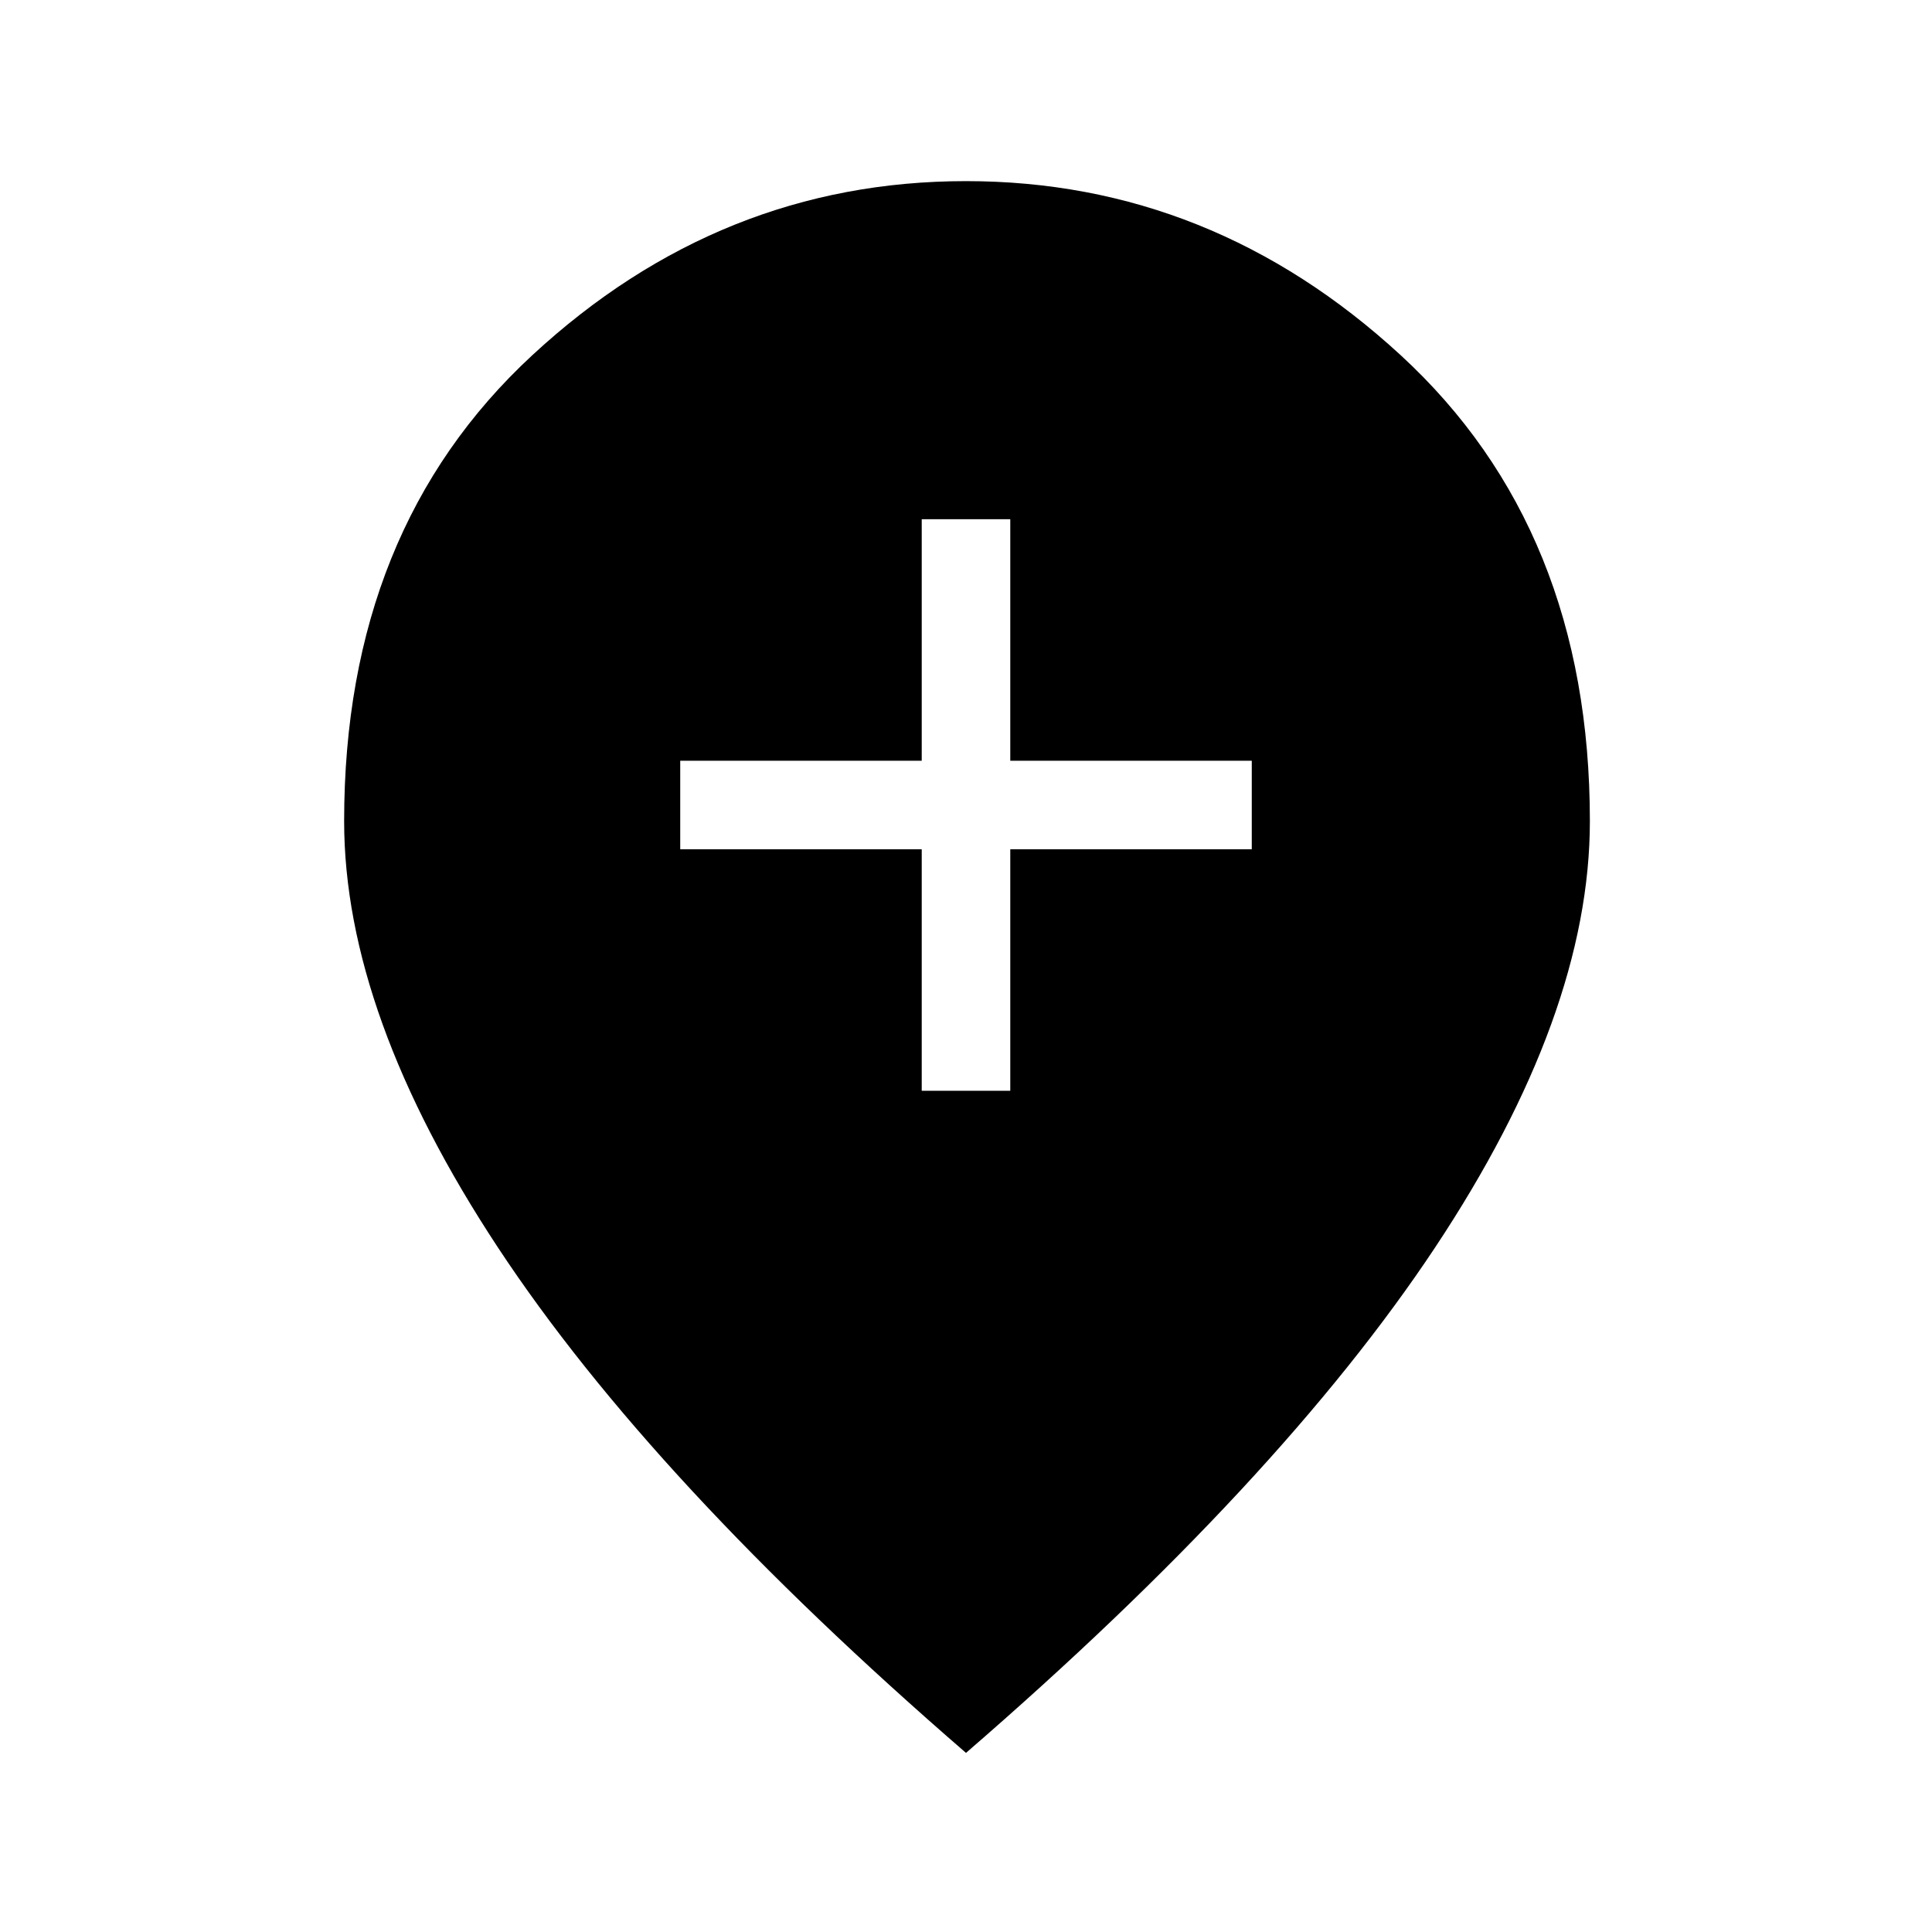 <svg xmlns="http://www.w3.org/2000/svg" height="48" width="48"><path d="M22.9 27.1h2.2v-6h6v-2.2h-6v-6h-2.2v6h-6v2.2h6ZM24 43.55Q16.2 36.8 12.375 31 8.55 25.2 8.55 20.4q0-7.25 4.675-11.575Q17.9 4.5 24 4.5q6.1 0 10.8 4.325 4.7 4.325 4.7 11.575 0 4.8-3.85 10.6T24 43.55Z"/></svg>
